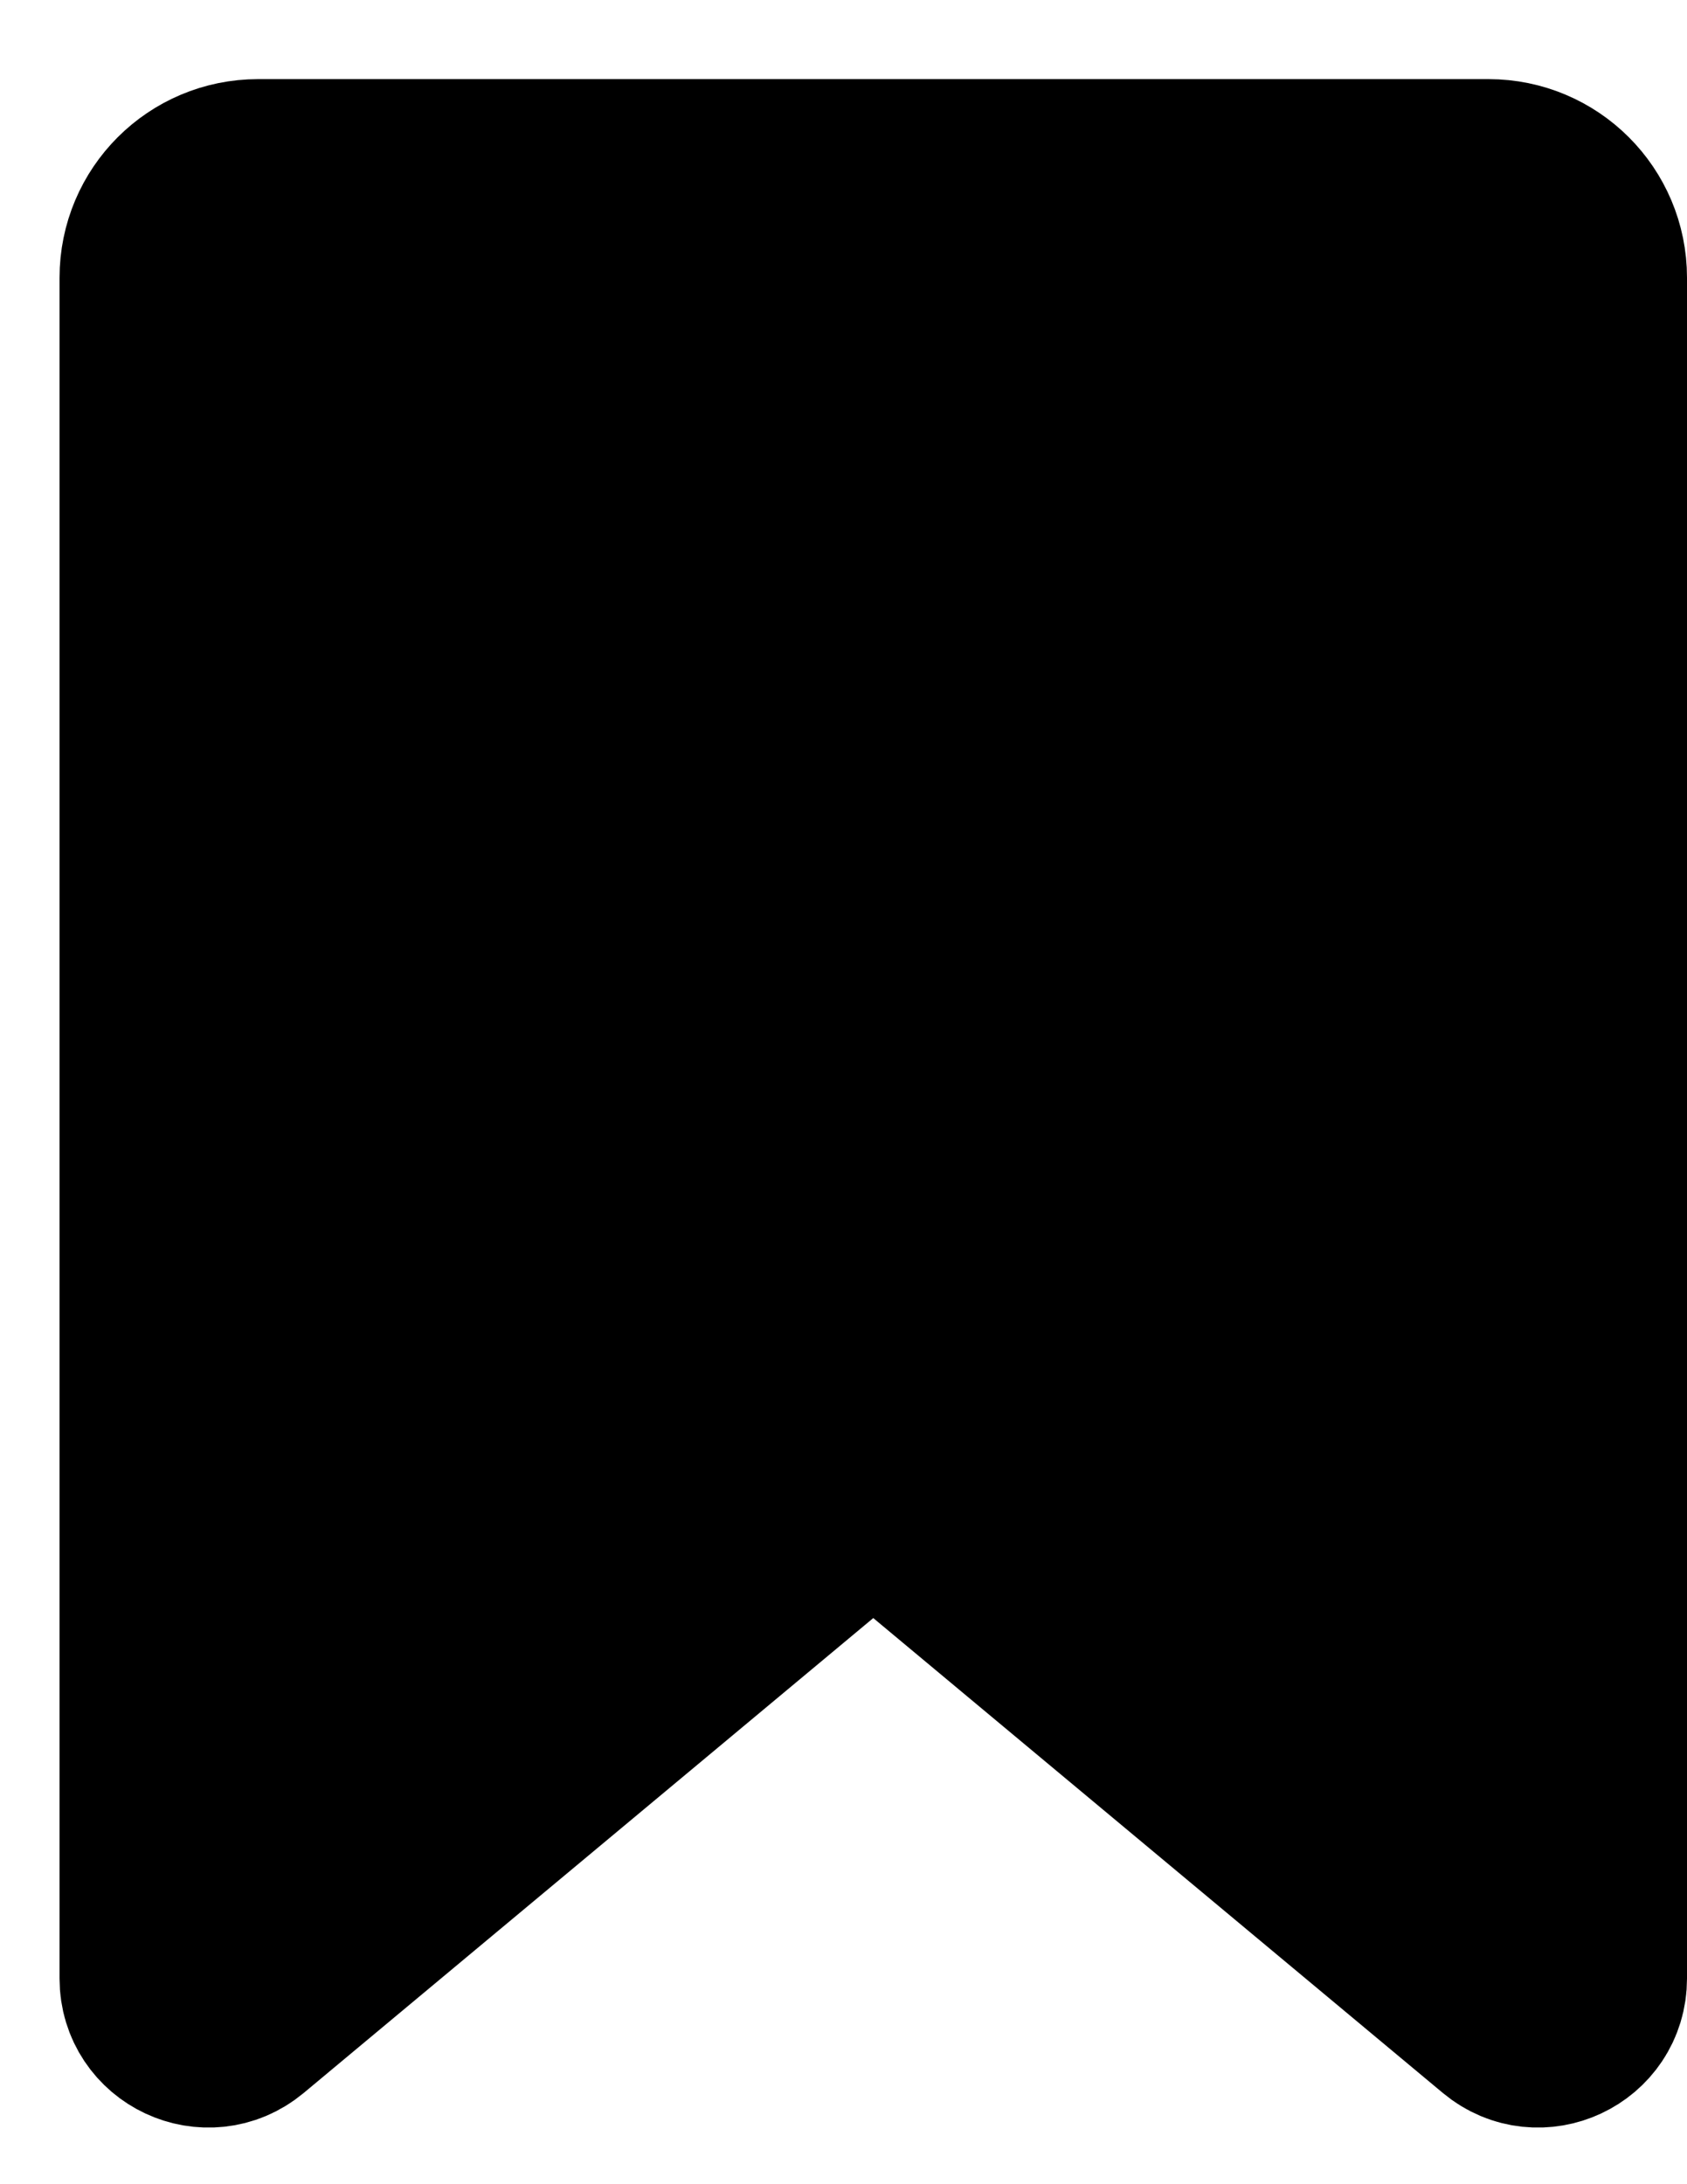 <svg width="17" height="22" viewBox="0 0 17 22" fill="currentColor" xmlns="http://www.w3.org/2000/svg">
<path d="M1.6 2.797C1.6 2.244 2.048 1.797 2.6 1.797H15C15.552 1.797 16 2.244 16 2.797V19.929C16 20.353 15.505 20.584 15.18 20.313L8.8 14.996L2.42 20.313C2.094 20.584 1.6 20.353 1.6 19.929V2.797Z" stroke="currentColor" stroke-width="2" stroke-linejoin="round"/>
</svg>
